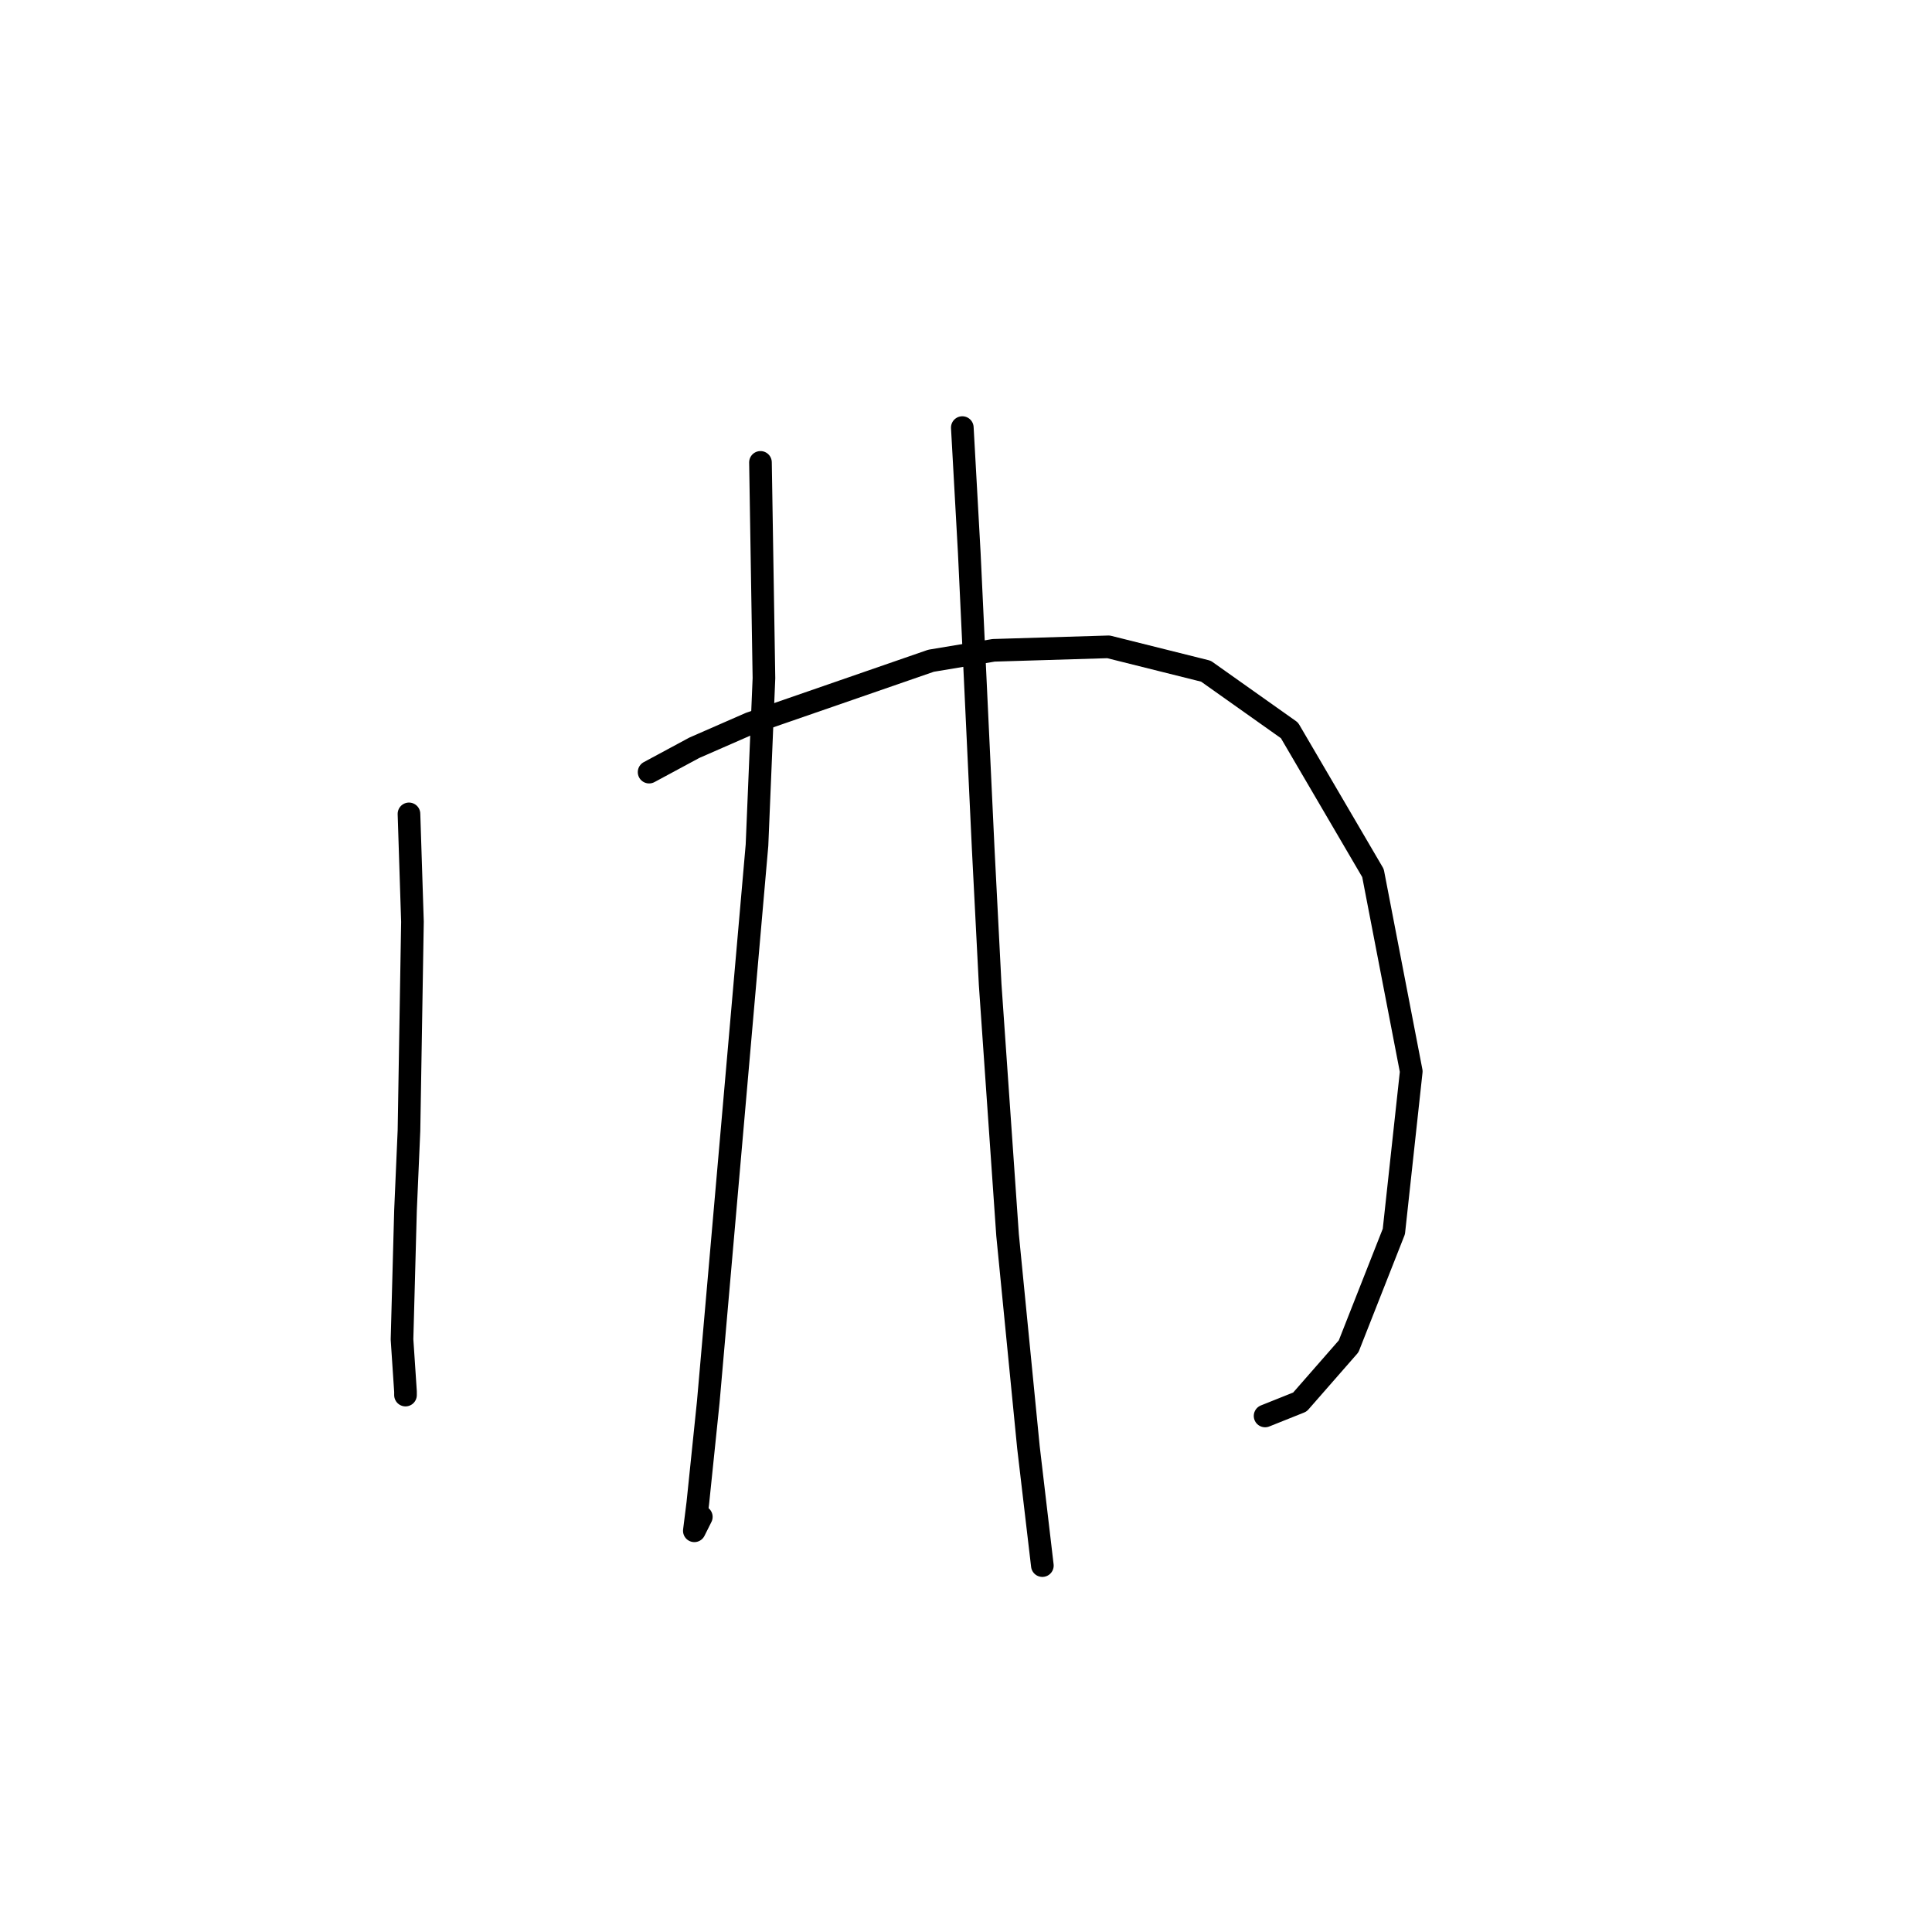 <?xml version="1.0" standalone="no"?>
    <svg width="256" height="256" xmlns="http://www.w3.org/2000/svg" version="1.1">
    <polyline stroke="black" stroke-width="3" stroke-linecap="round" fill="transparent" stroke-linejoin="round" points="54.191 107.844 54.652 122.139 54.191 149.807 53.73 160.414 53.269 177.476 53.73 184.393 53.73 184.854 53.73 184.854 " />
        <polyline stroke="black" stroke-width="3" stroke-linecap="round" fill="transparent" stroke-linejoin="round" points="86.01 102.31 92.004 99.082 99.383 95.854 123.362 87.554 131.662 86.17 146.88 85.709 159.792 88.937 170.859 96.777 181.926 115.683 186.999 141.968 184.693 163.18 178.698 178.398 172.243 185.776 167.631 187.621 167.631 187.621 " />
        <polyline stroke="black" stroke-width="3" stroke-linecap="round" fill="transparent" stroke-linejoin="round" points="100.766 61.269 101.227 89.859 100.305 111.994 93.849 185.776 92.466 199.149 92.004 202.838 92.927 200.994 92.927 200.994 " />
        <polyline stroke="black" stroke-width="3" stroke-linecap="round" fill="transparent" stroke-linejoin="round" points="127.512 56.658 128.434 73.258 130.279 112.455 131.201 130.44 133.507 163.642 136.274 191.771 138.118 207.45 138.118 207.45 " />
        </svg>